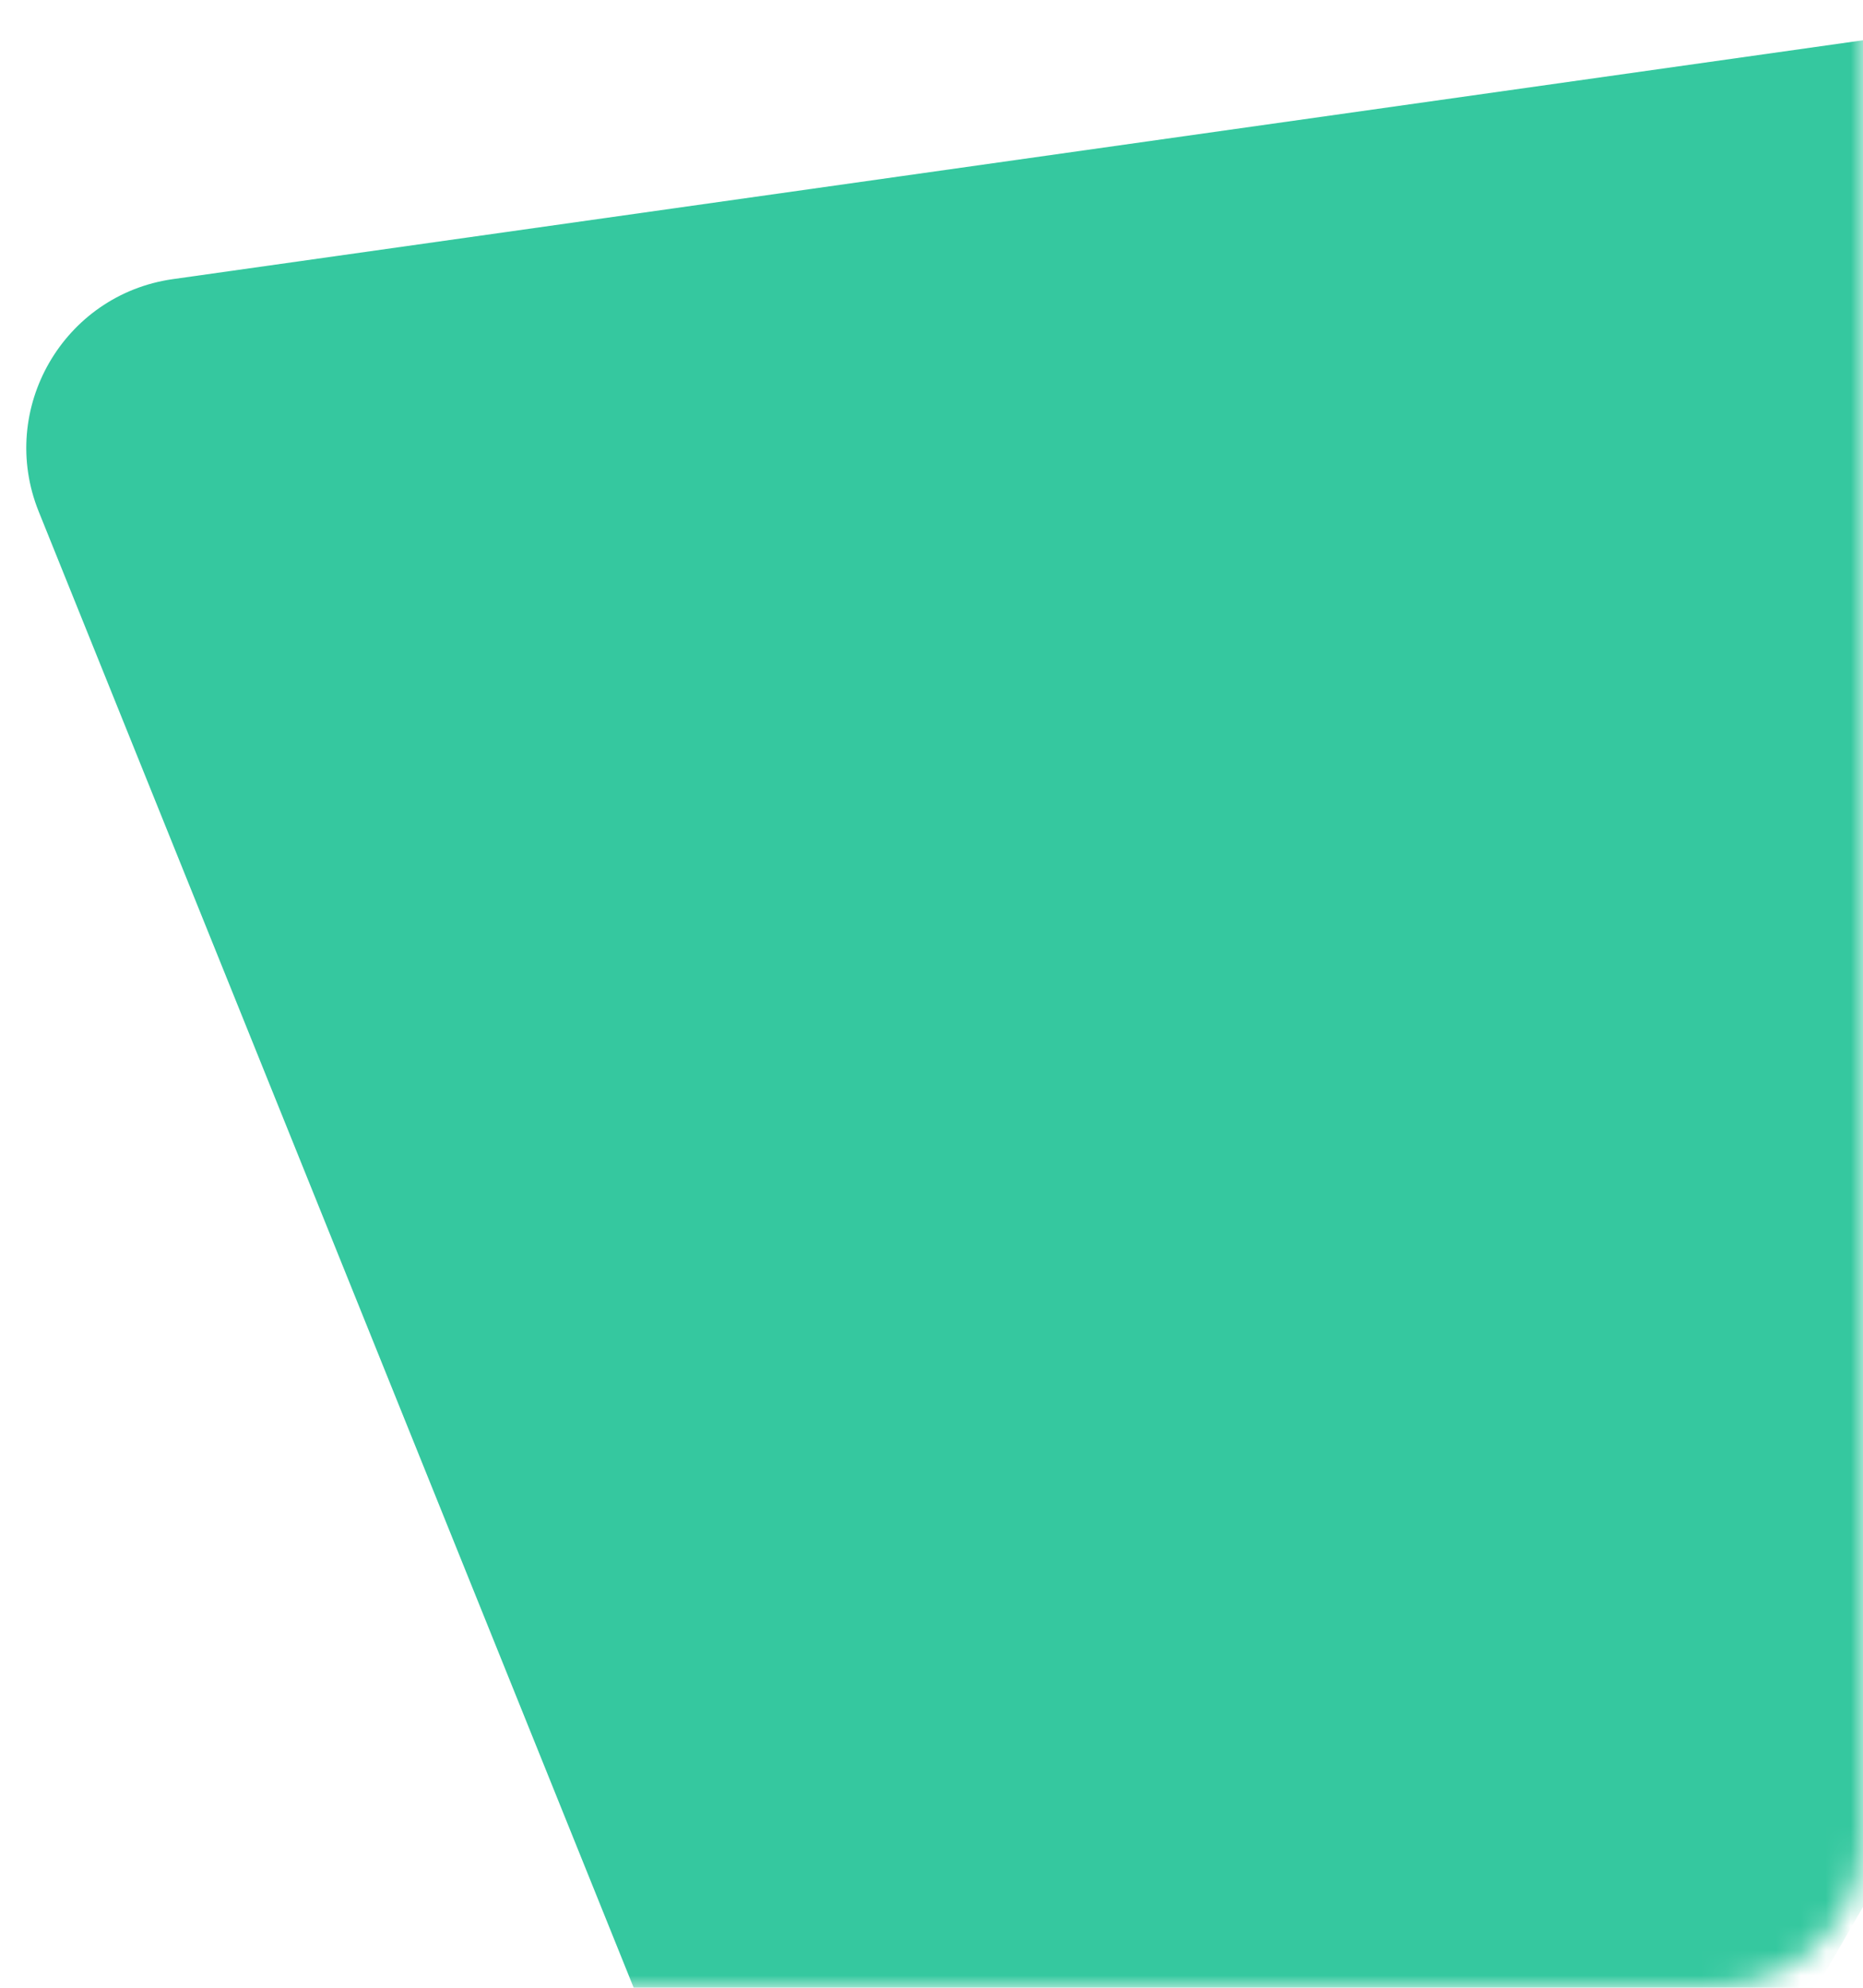 <svg width="75" height="80" viewBox="0 0 75 80" fill="none" xmlns="http://www.w3.org/2000/svg">
<mask id="mask0_3322_27468" style="mask-type:alpha" maskUnits="userSpaceOnUse" x="0" y="0" width="75" height="80">
<path d="M0 80H68.915C72.276 80 75 77.276 75 73.915V0H0V80Z" fill="#D9D9D9"/>
</mask>
<g mask="url(#mask0_3322_27468)">
<path d="M6.961 11.234L108.361 -3.094C113.999 -3.891 118.064 2.158 115.212 7.099L52.103 116.406C49.251 121.347 41.98 120.85 39.851 115.569L1.559 20.59C-0.106 16.462 2.553 11.856 6.961 11.234Z" fill="#35C89F"/>
</g>
</svg>
